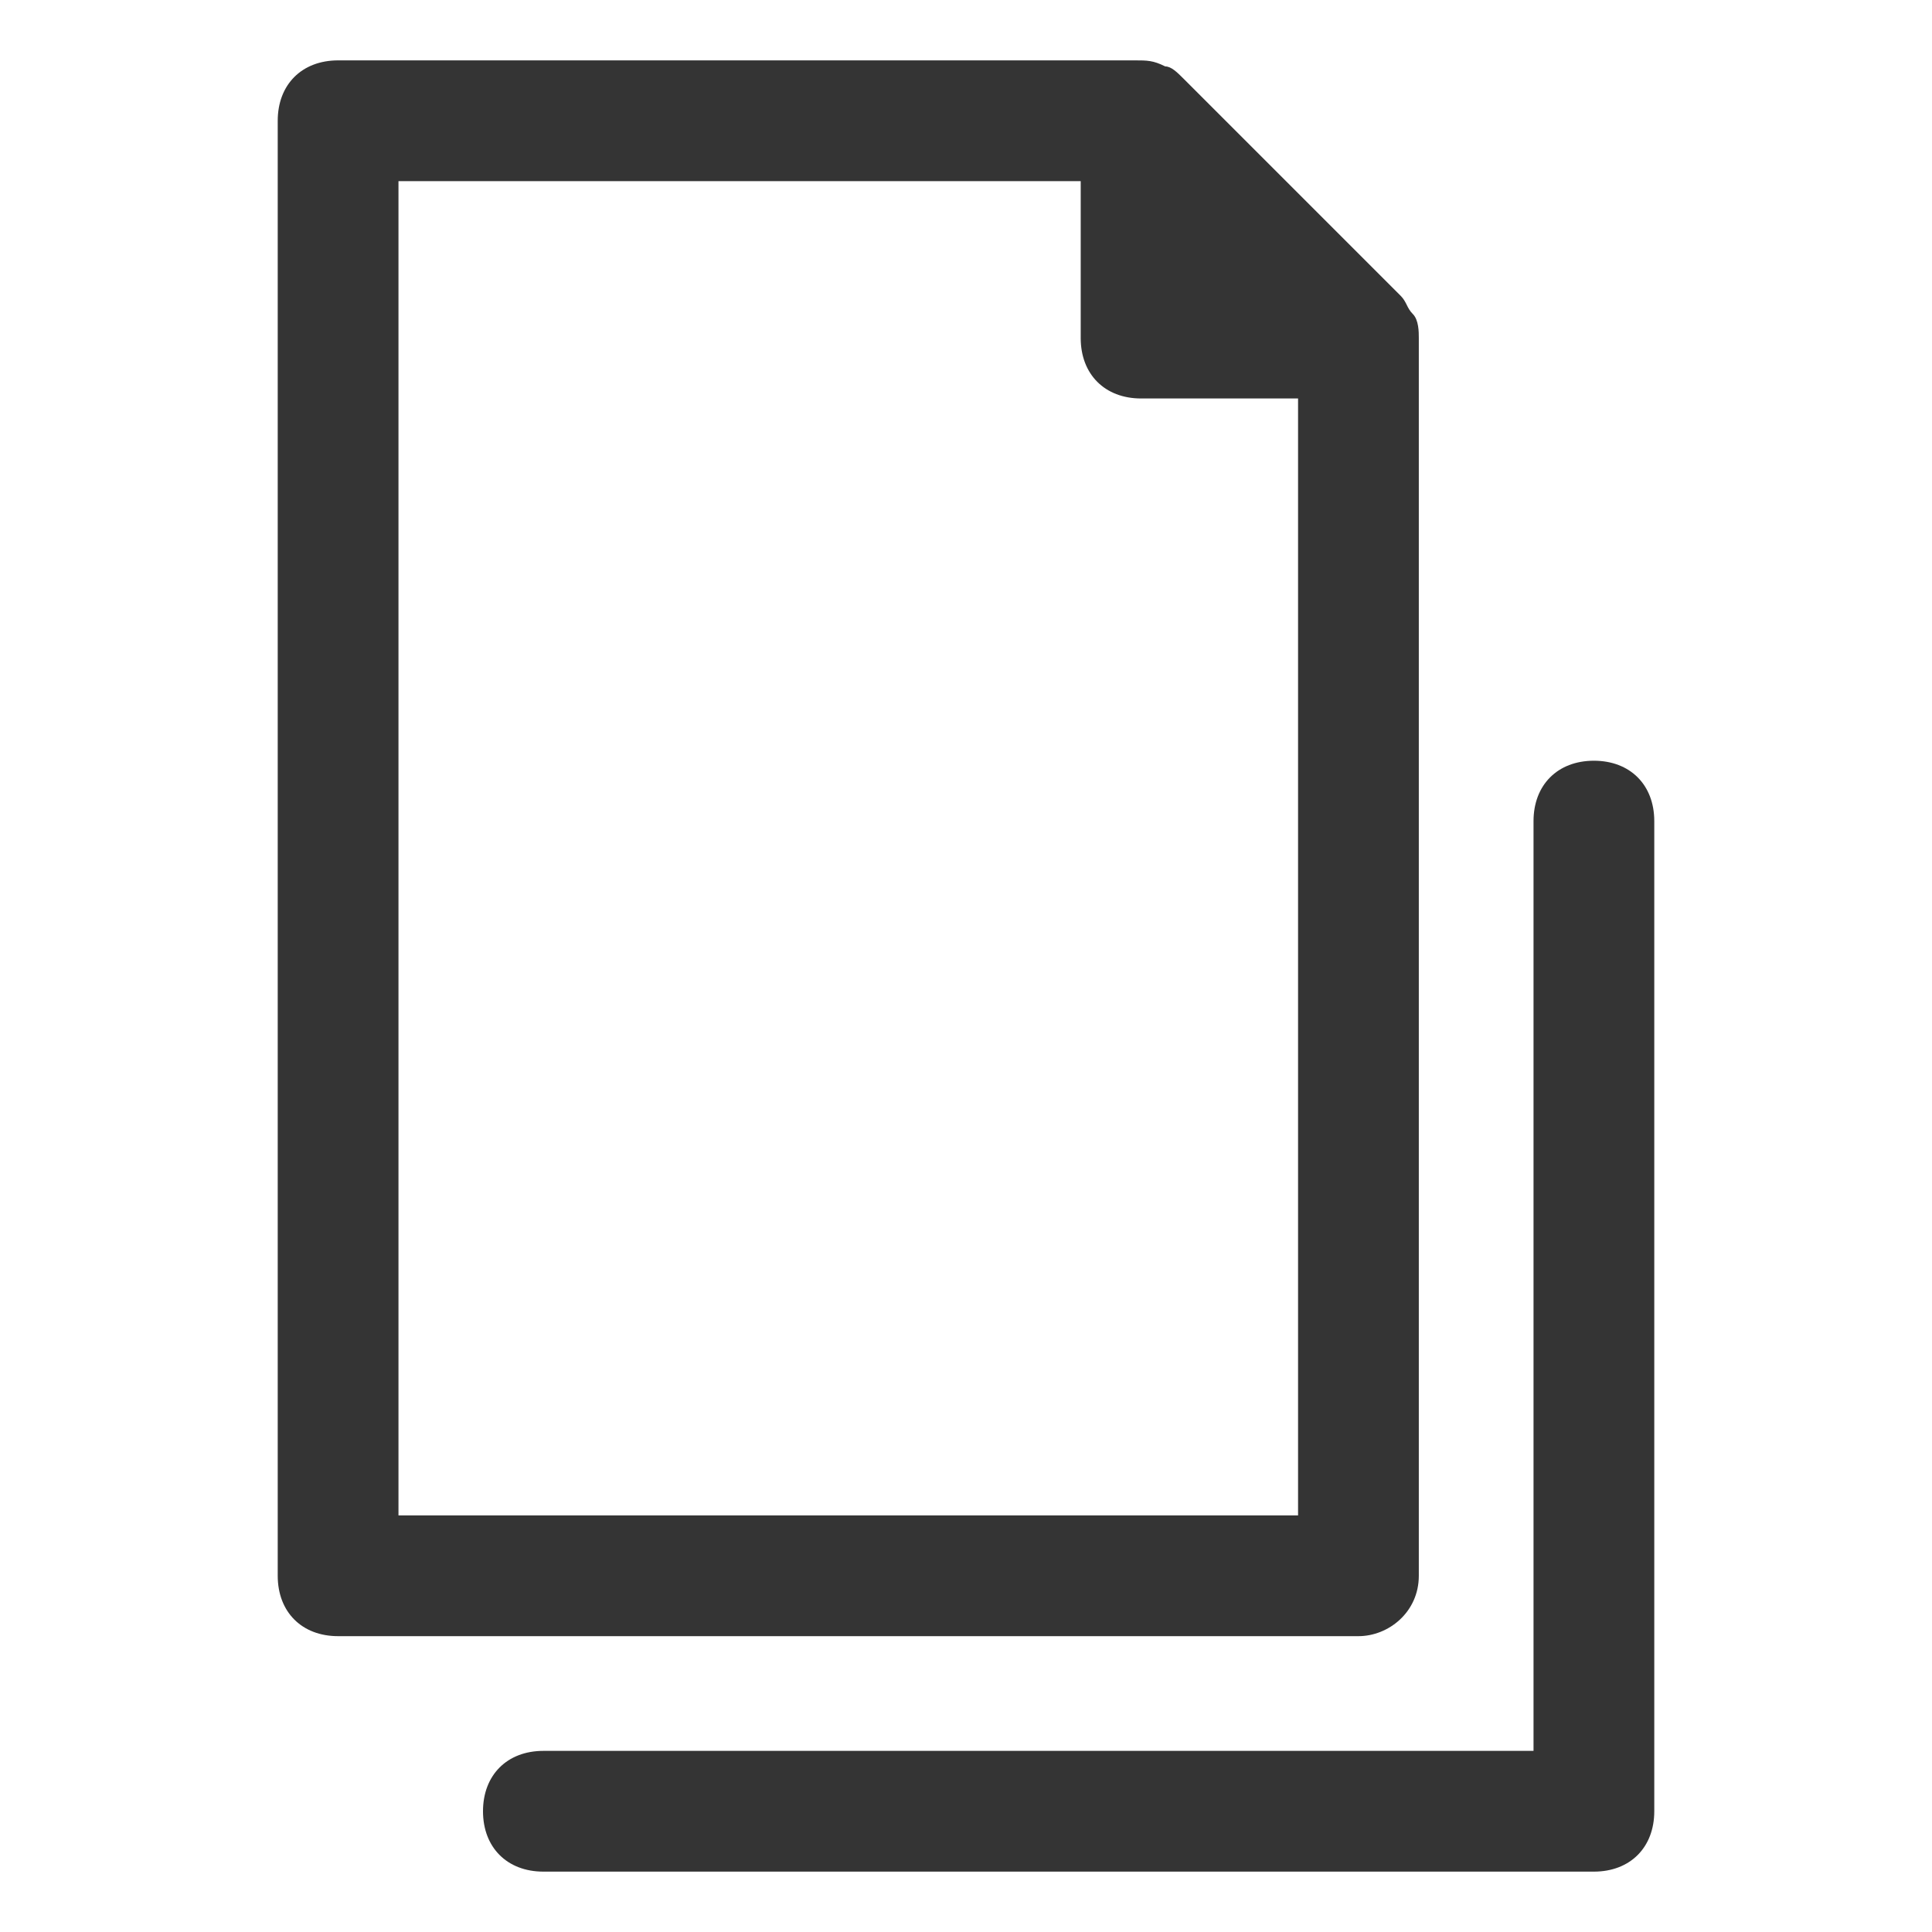 <svg width="32" height="32" viewBox="0 0 32 32" fill="none" xmlns="http://www.w3.org/2000/svg">
<path d="M23.5 26.1V5.6C23.5 5.5 23.5 5.3 23.4 5.2C23.3 5.1 23.3 5 23.2 4.9L19.6 1.3C19.5 1.2 19.4 1.1 19.3 1.1C19.1 1 19 1 18.8 1H5.6C5 1 4.6 1.4 4.6 2V26.1C4.6 26.7 5 27.1 5.6 27.1H22.5C23 27.1 23.5 26.7 23.5 26.1ZM21.5 25.1H6.6V3H17.9V5.6C17.9 6.2 18.3 6.6 18.9 6.6H21.5V25.1Z" fill="#343434"/>
<path d="M26.4 12.6C25.8 12.6 25.4 13 25.4 13.6V29H9C8.4 29 8 29.4 8 30C8 30.6 8.4 31 9 31H26.4C27 31 27.4 30.6 27.4 30V13.6C27.4 13 27 12.6 26.4 12.6Z" fill="#343434"/>
</svg>
